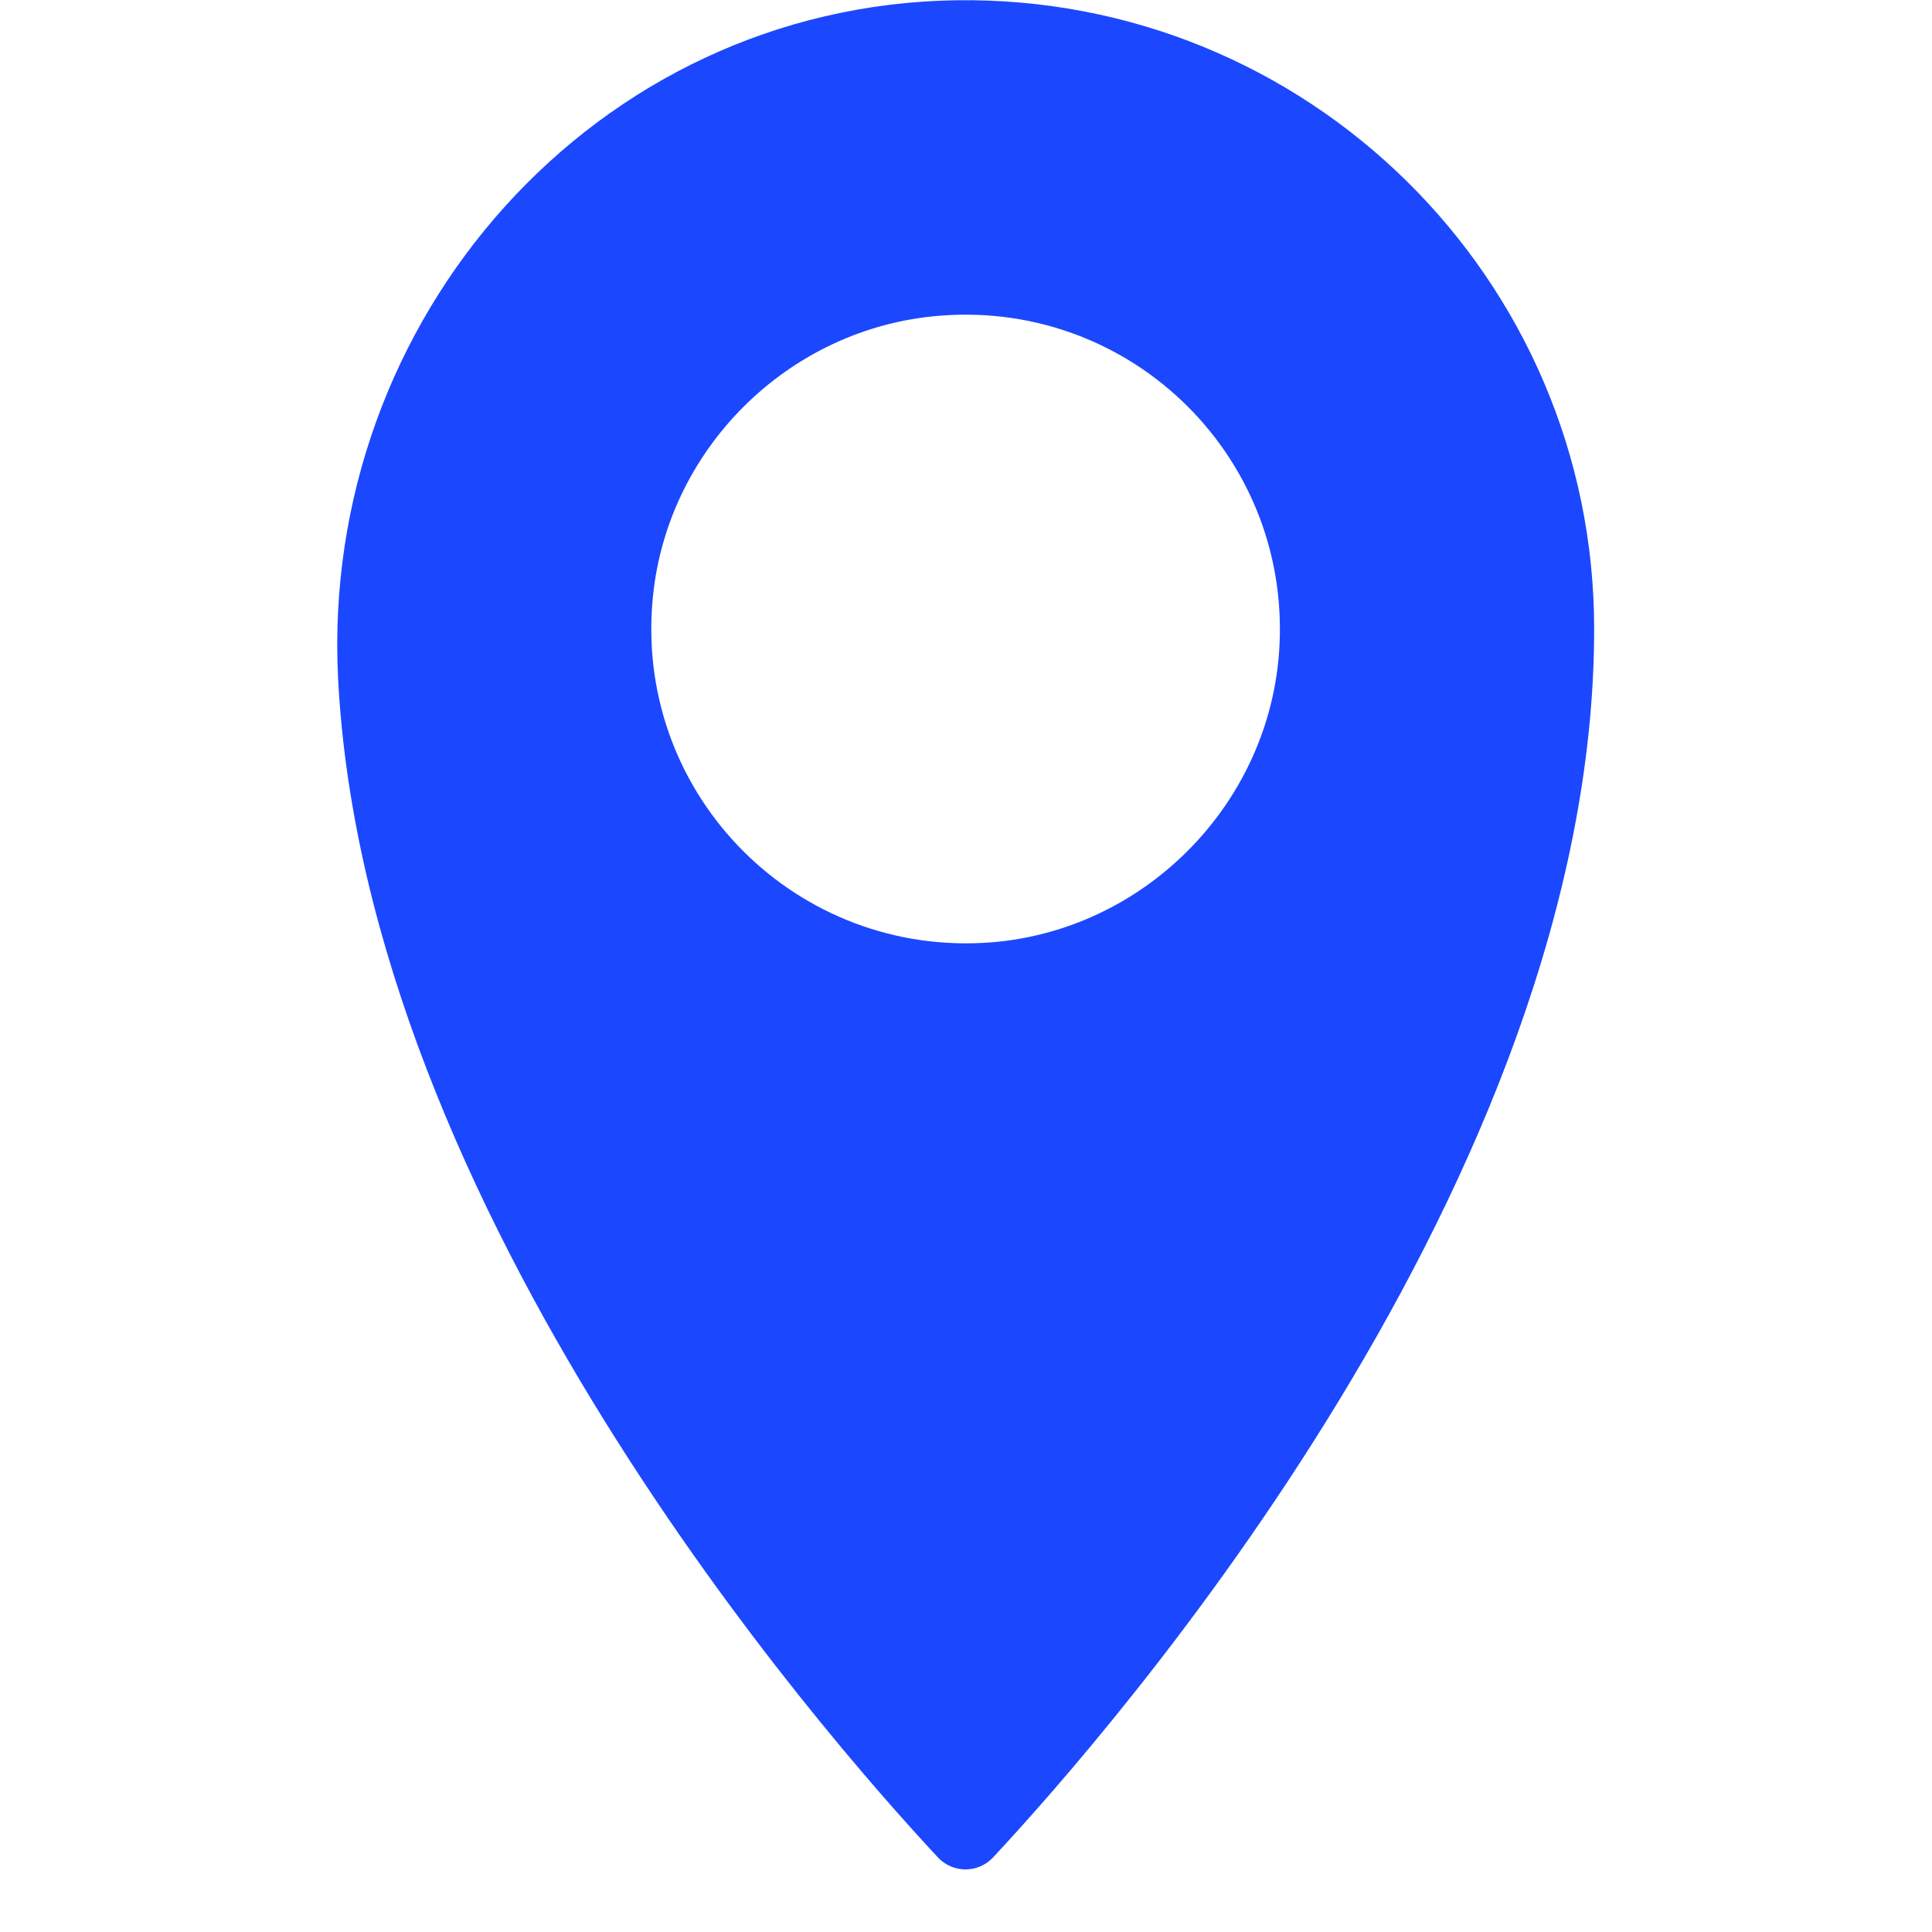 <svg xmlns="http://www.w3.org/2000/svg" xmlns:xlink="http://www.w3.org/1999/xlink" width="40" zoomAndPan="magnify" viewBox="0 0 30 30" height="40" preserveAspectRatio="xMidYMid meet" version="1.0"><defs><clipPath id="198baf5719"><path d="M 5.238 0.004 L 24.754 0.004 L 24.754 29.027 L 5.238 29.027 Z M 5.238 0.004 " clip-rule="nonzero"/></clipPath></defs><g clip-path="url(#198baf5719)"><path fill="#1b47ff" d="M 15.391 14.633 C 12.383 14.867 9.891 12.379 10.129 9.371 C 10.312 7.004 12.23 5.086 14.598 4.902 C 17.605 4.664 20.094 7.152 19.859 10.16 C 19.672 12.527 17.754 14.445 15.391 14.633 Z M 14.844 0.004 C 9.246 0.09 4.965 4.945 5.25 10.539 C 5.676 18.805 12.742 26.887 14.566 28.844 C 14.797 29.09 15.191 29.09 15.422 28.84 C 17.305 26.82 24.754 18.293 24.754 9.766 C 24.754 4.328 20.305 -0.074 14.844 0.004 " fill-opacity="1" fill-rule="nonzero"/></g></svg>